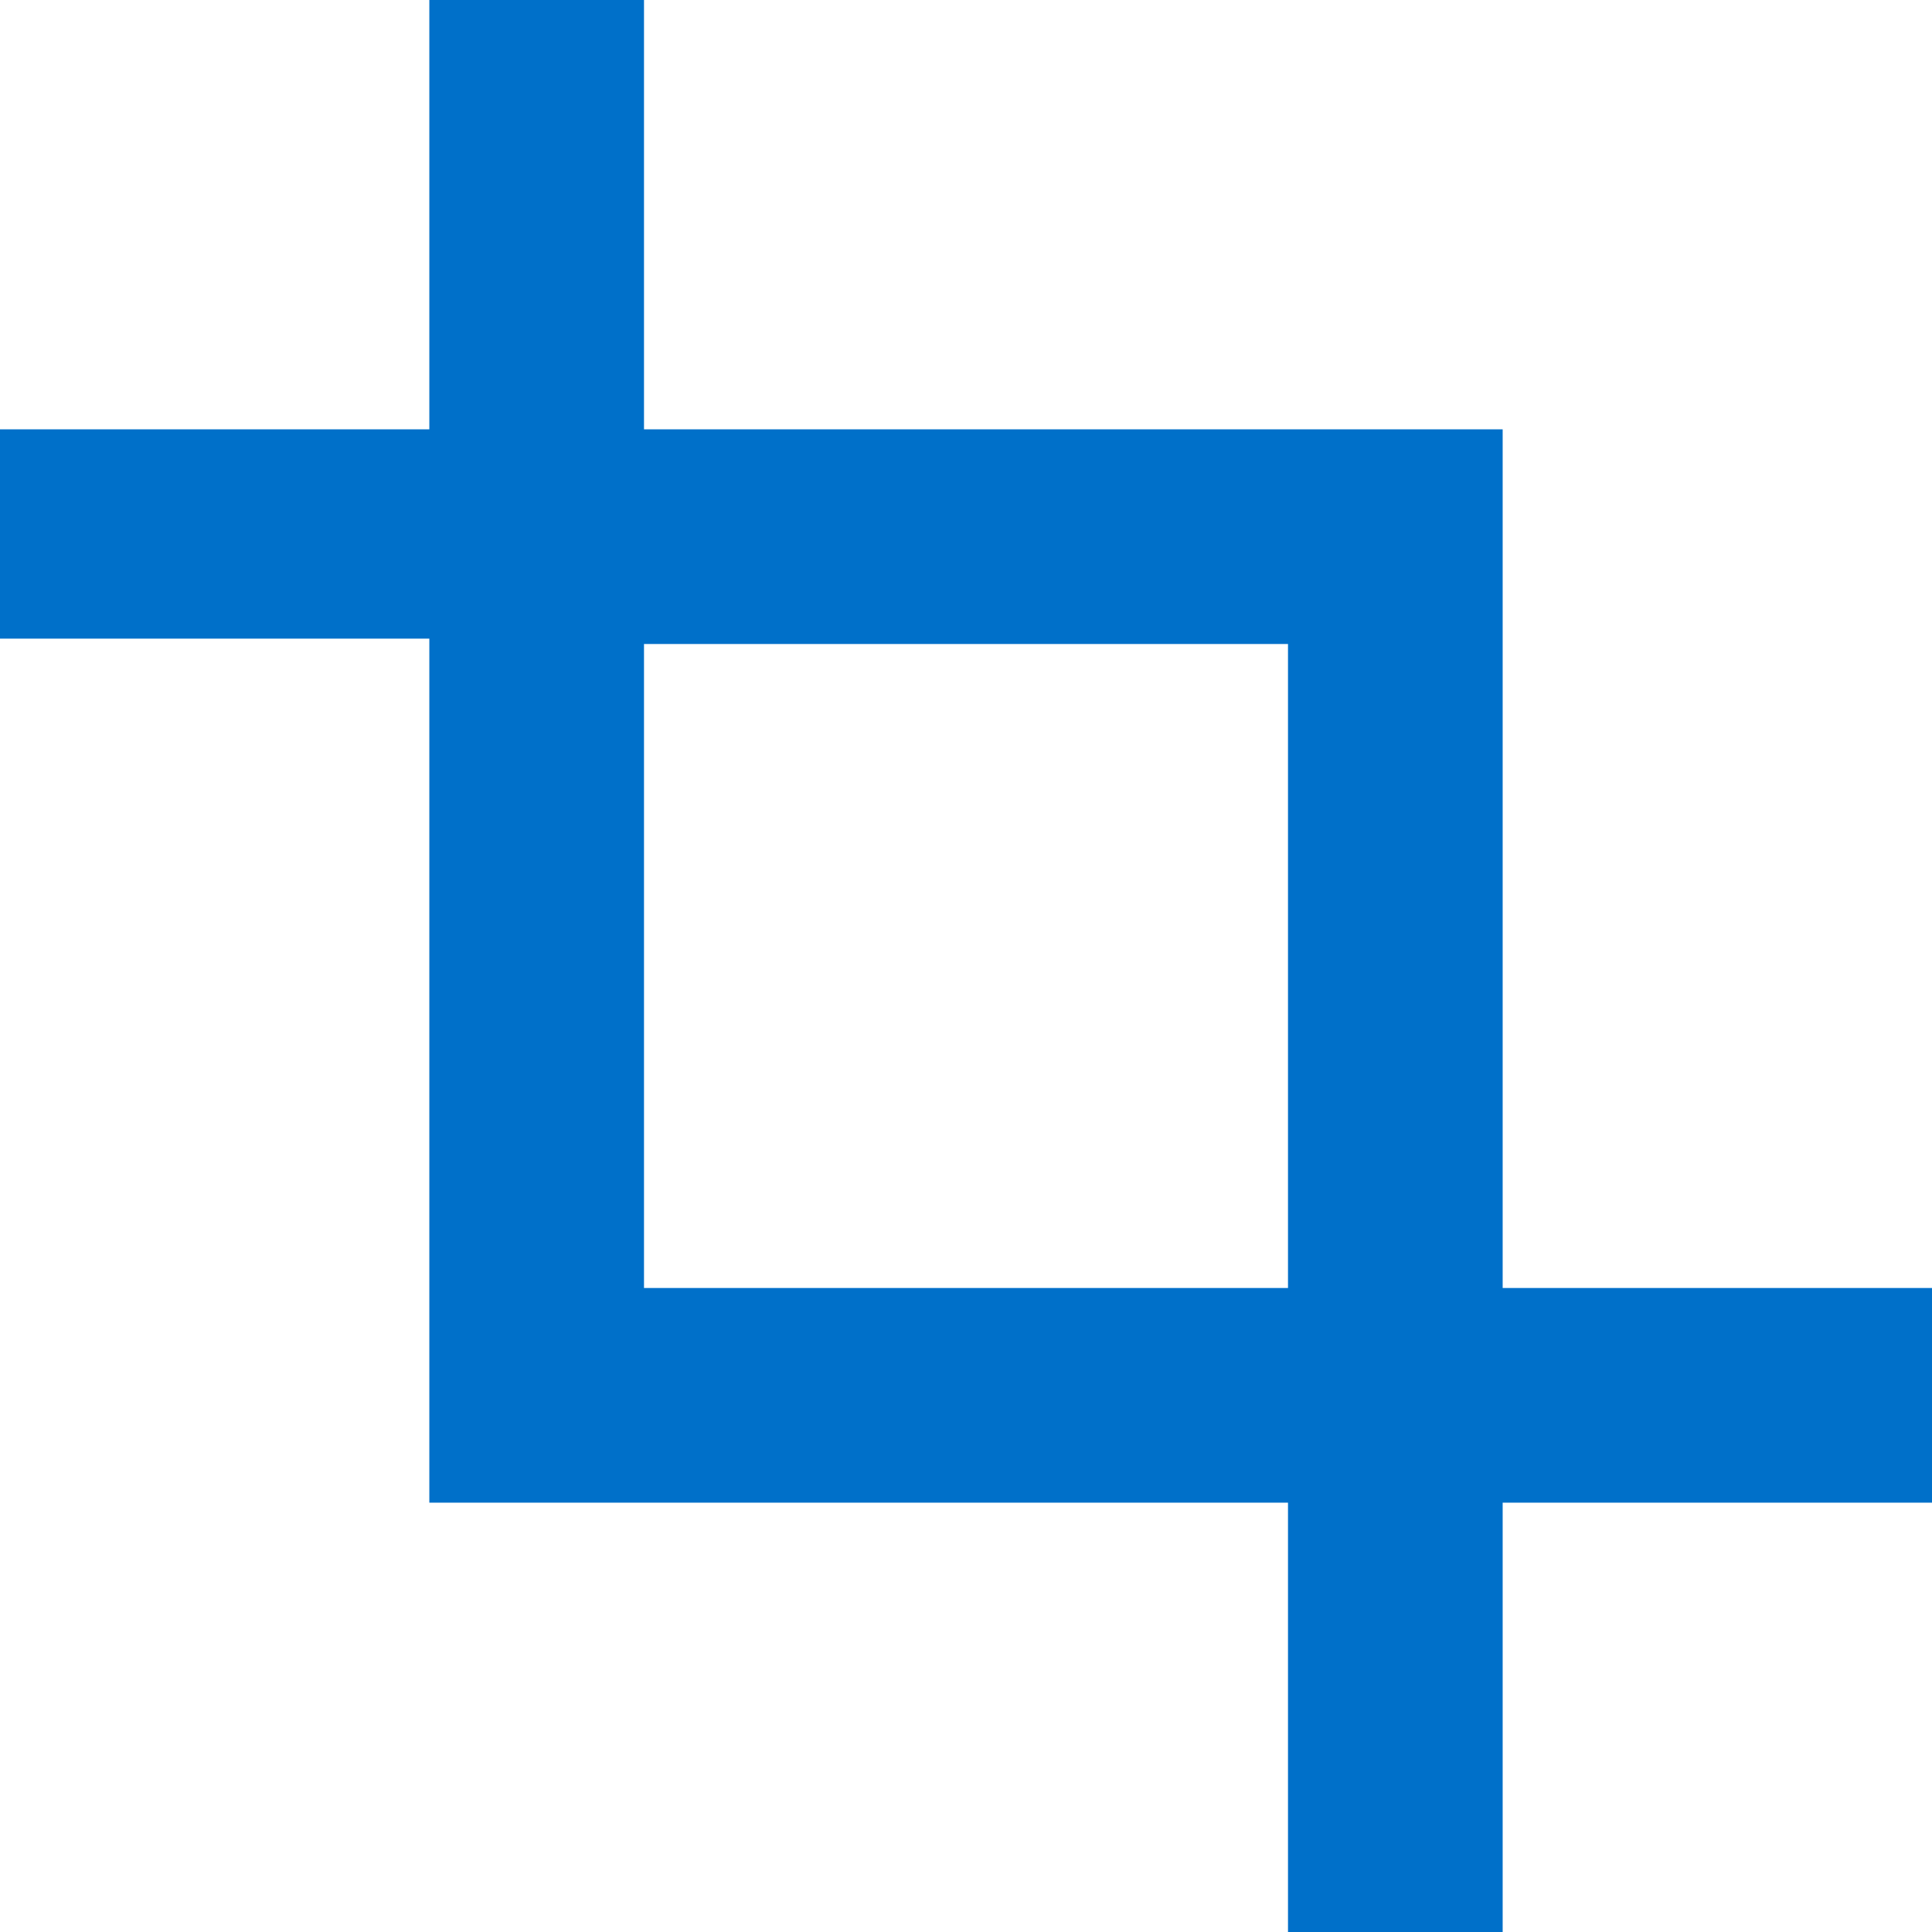 <?xml version="1.0" encoding="UTF-8"?>
<svg width="18px" height="18px" viewBox="0 0 18 18" version="1.1" xmlns="http://www.w3.org/2000/svg" xmlns:xlink="http://www.w3.org/1999/xlink">
    <!-- Generator: Sketch 51.3 (57544) - http://www.bohemiancoding.com/sketch -->
    <title>Shape</title>
    <desc>Created with Sketch.</desc>
    <defs></defs>
    <g id="Symbols" stroke="none" stroke-width="1" fill="none" fill-rule="evenodd">
        <g id="UI/Icon/18-crop" fill="#0070C9">
            <path d="M6,12 L12,12 L12,6 L6,6 L6,12 Z M14,12 L14,4 L6,4 L6,0 L4,0 L4,4 L0,4 L0,5.95 L4,5.95 L4,14 L12,14 L12,18 L14,18 L14,14 L18,14 L18,12 L14,12 Z" id="Shape"></path>
        </g>
    </g>
</svg>